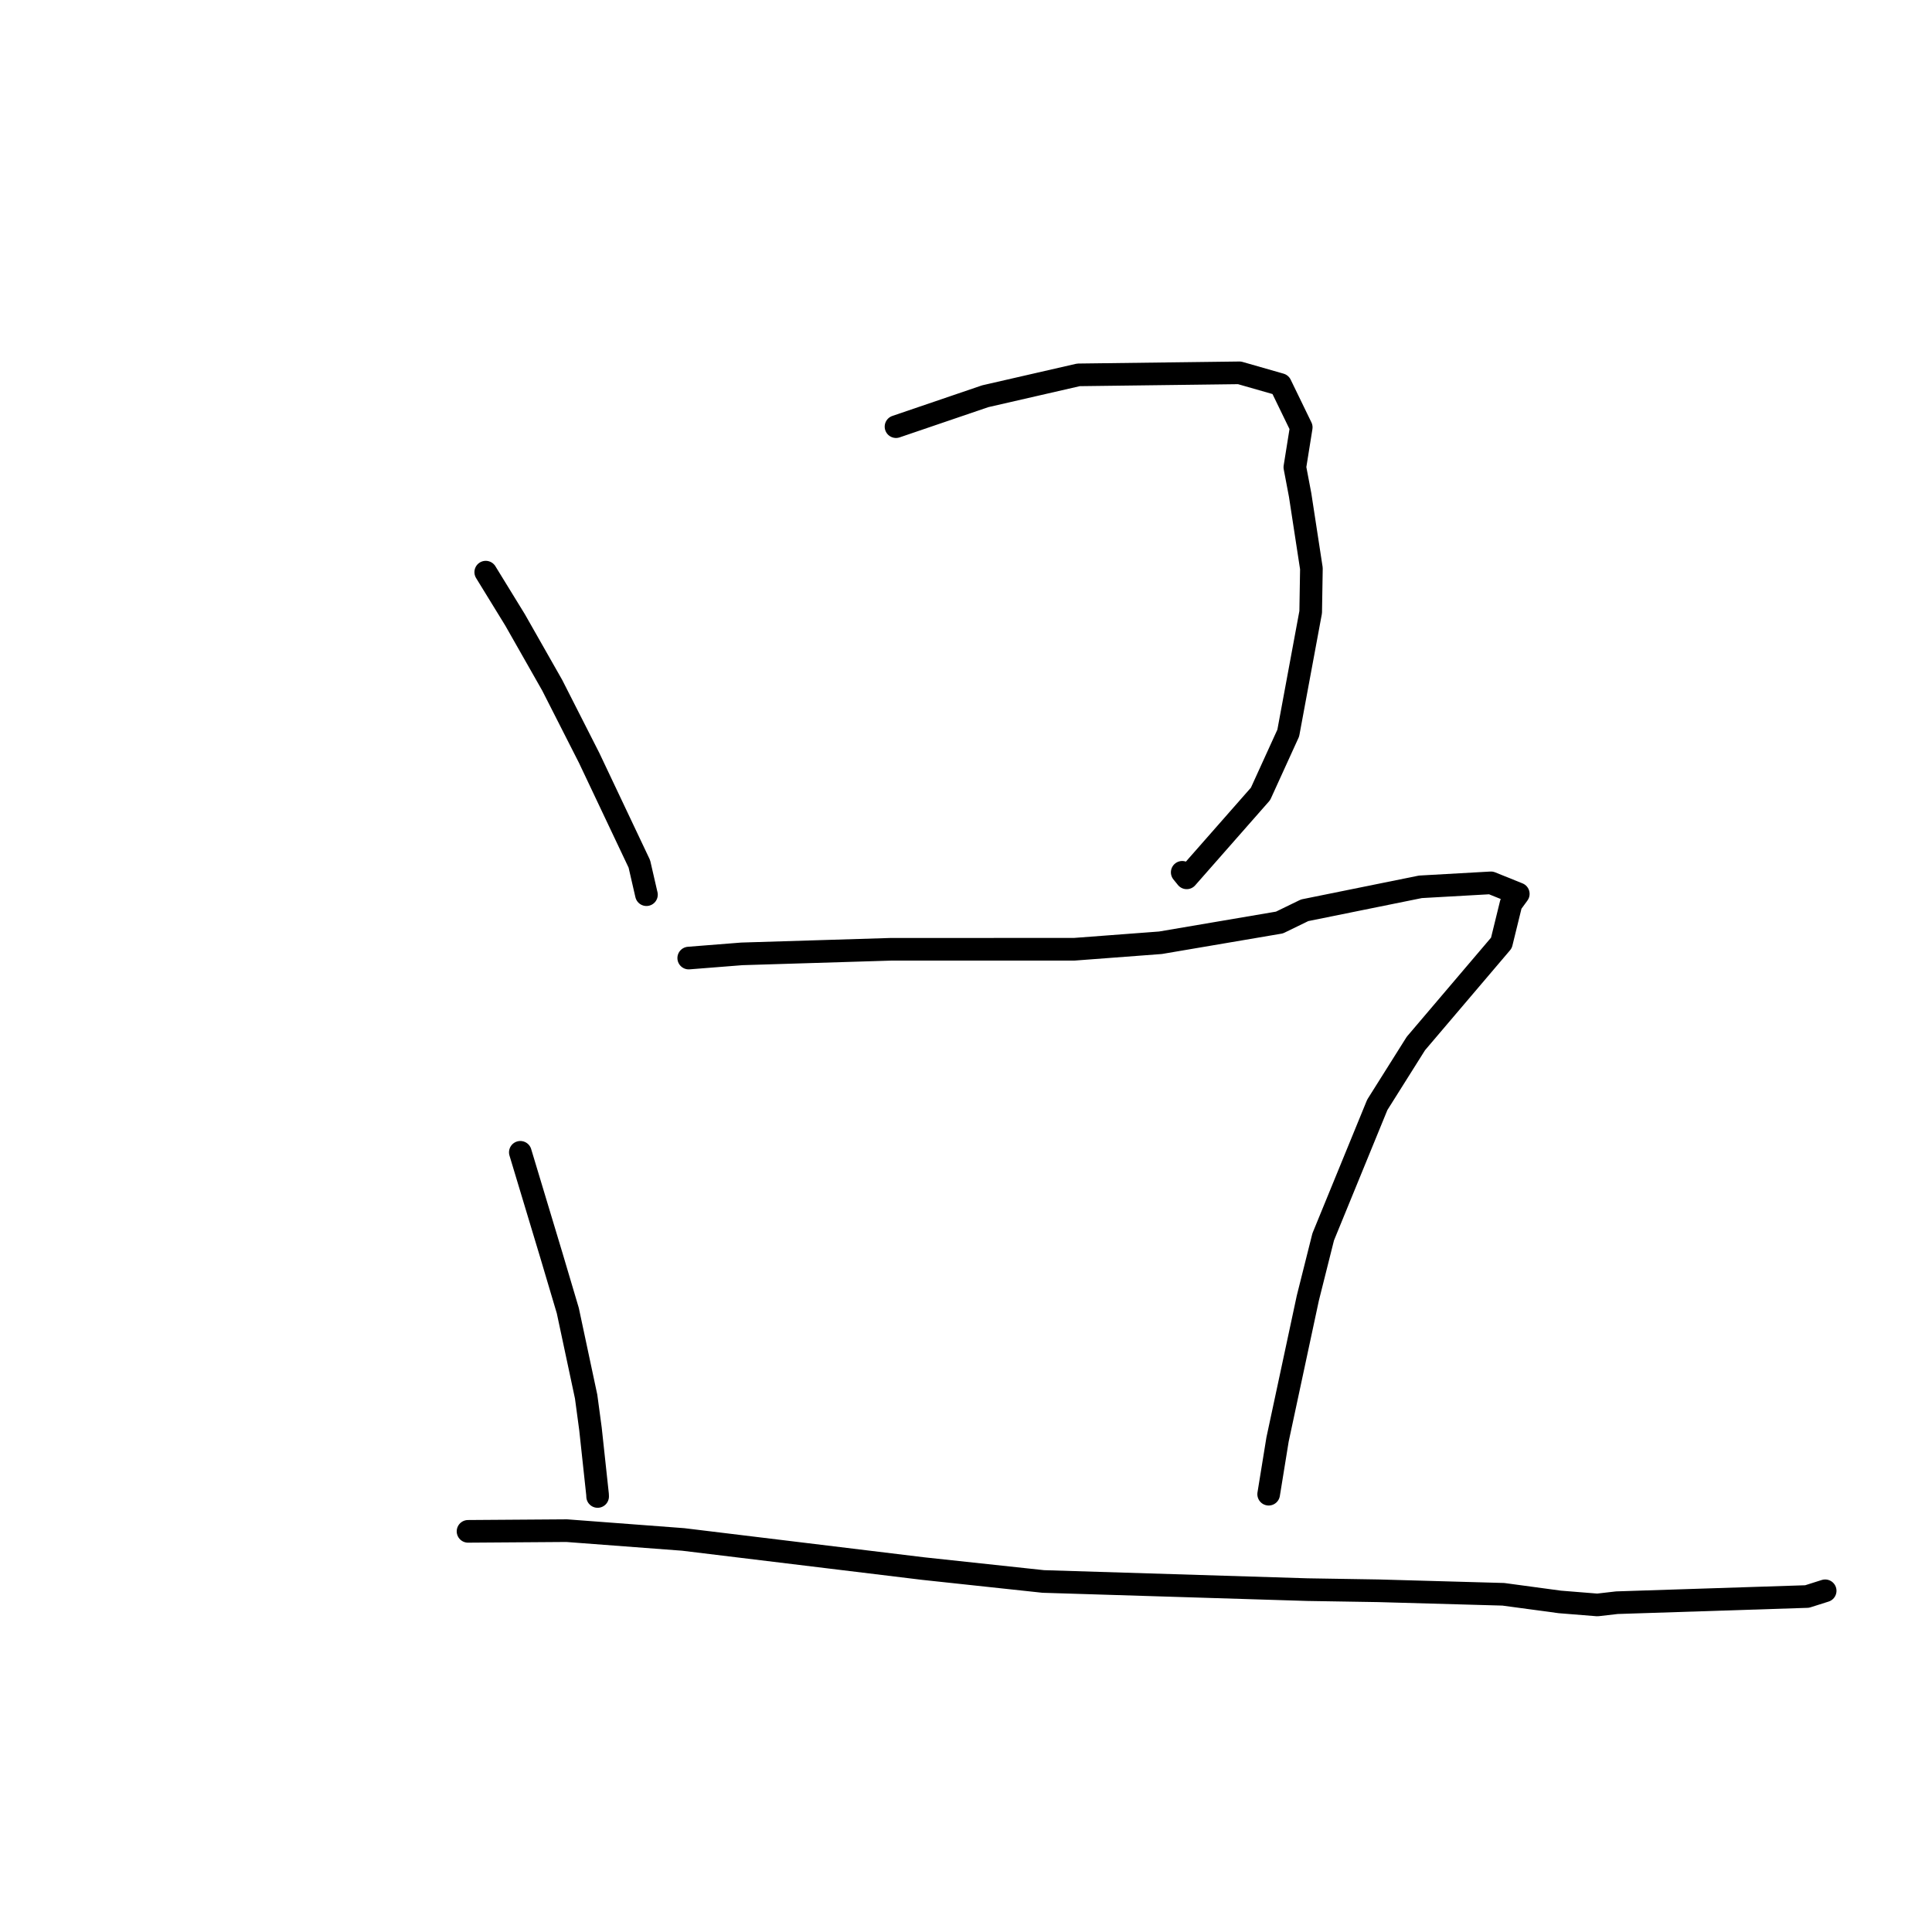 <?xml version="1.0" standalone="no"?>
    <svg width="256" height="256" xmlns="http://www.w3.org/2000/svg" version="1.1">
    <polyline stroke="black" stroke-width="3" stroke-linecap="round" fill="transparent" stroke-linejoin="round" points="64.363 75.813 68.249 82.138 73.176 90.809 78.075 100.448 84.718 114.472 85.641 118.482 85.658 118.55 " />
        <polyline stroke="black" stroke-width="3" stroke-linecap="round" fill="transparent" stroke-linejoin="round" points="118.726 56.534 130.549 52.504 142.901 49.671 164.241 49.402 169.669 50.955 172.421 56.624 171.575 61.91 172.275 65.597 173.768 75.327 173.673 81.109 170.701 97.133 167.026 105.194 157.244 116.319 156.65 115.586 " />
        <polyline stroke="black" stroke-width="3" stroke-linecap="round" fill="transparent" stroke-linejoin="round" points="68.946 152.688 73.056 166.324 75.238 173.67 77.666 185.061 78.241 189.335 79.176 198.008 79.188 198.29 " />
        <polyline stroke="black" stroke-width="3" stroke-linecap="round" fill="transparent" stroke-linejoin="round" points="91.26 126.948 98.303 126.392 118.1 125.784 142.339 125.782 153.772 124.92 169.535 122.239 172.872 120.617 188.213 117.509 197.556 116.982 201.181 118.443 200.215 119.763 198.944 124.945 187.612 138.269 182.496 146.399 175.331 163.891 173.295 172 169.281 190.744 168.212 197.331 168.105 197.989 " />
        <polyline stroke="black" stroke-width="3" stroke-linecap="round" fill="transparent" stroke-linejoin="round" points="62.017 202.911 75.091 202.819 90.517 203.983 122.309 207.843 138.237 209.553 173.211 210.634 182.653 210.787 199.2 211.252 206.682 212.263 211.662 212.663 214.243 212.366 239.448 211.547 241.63 210.856 241.845 210.788 " />
        </svg>